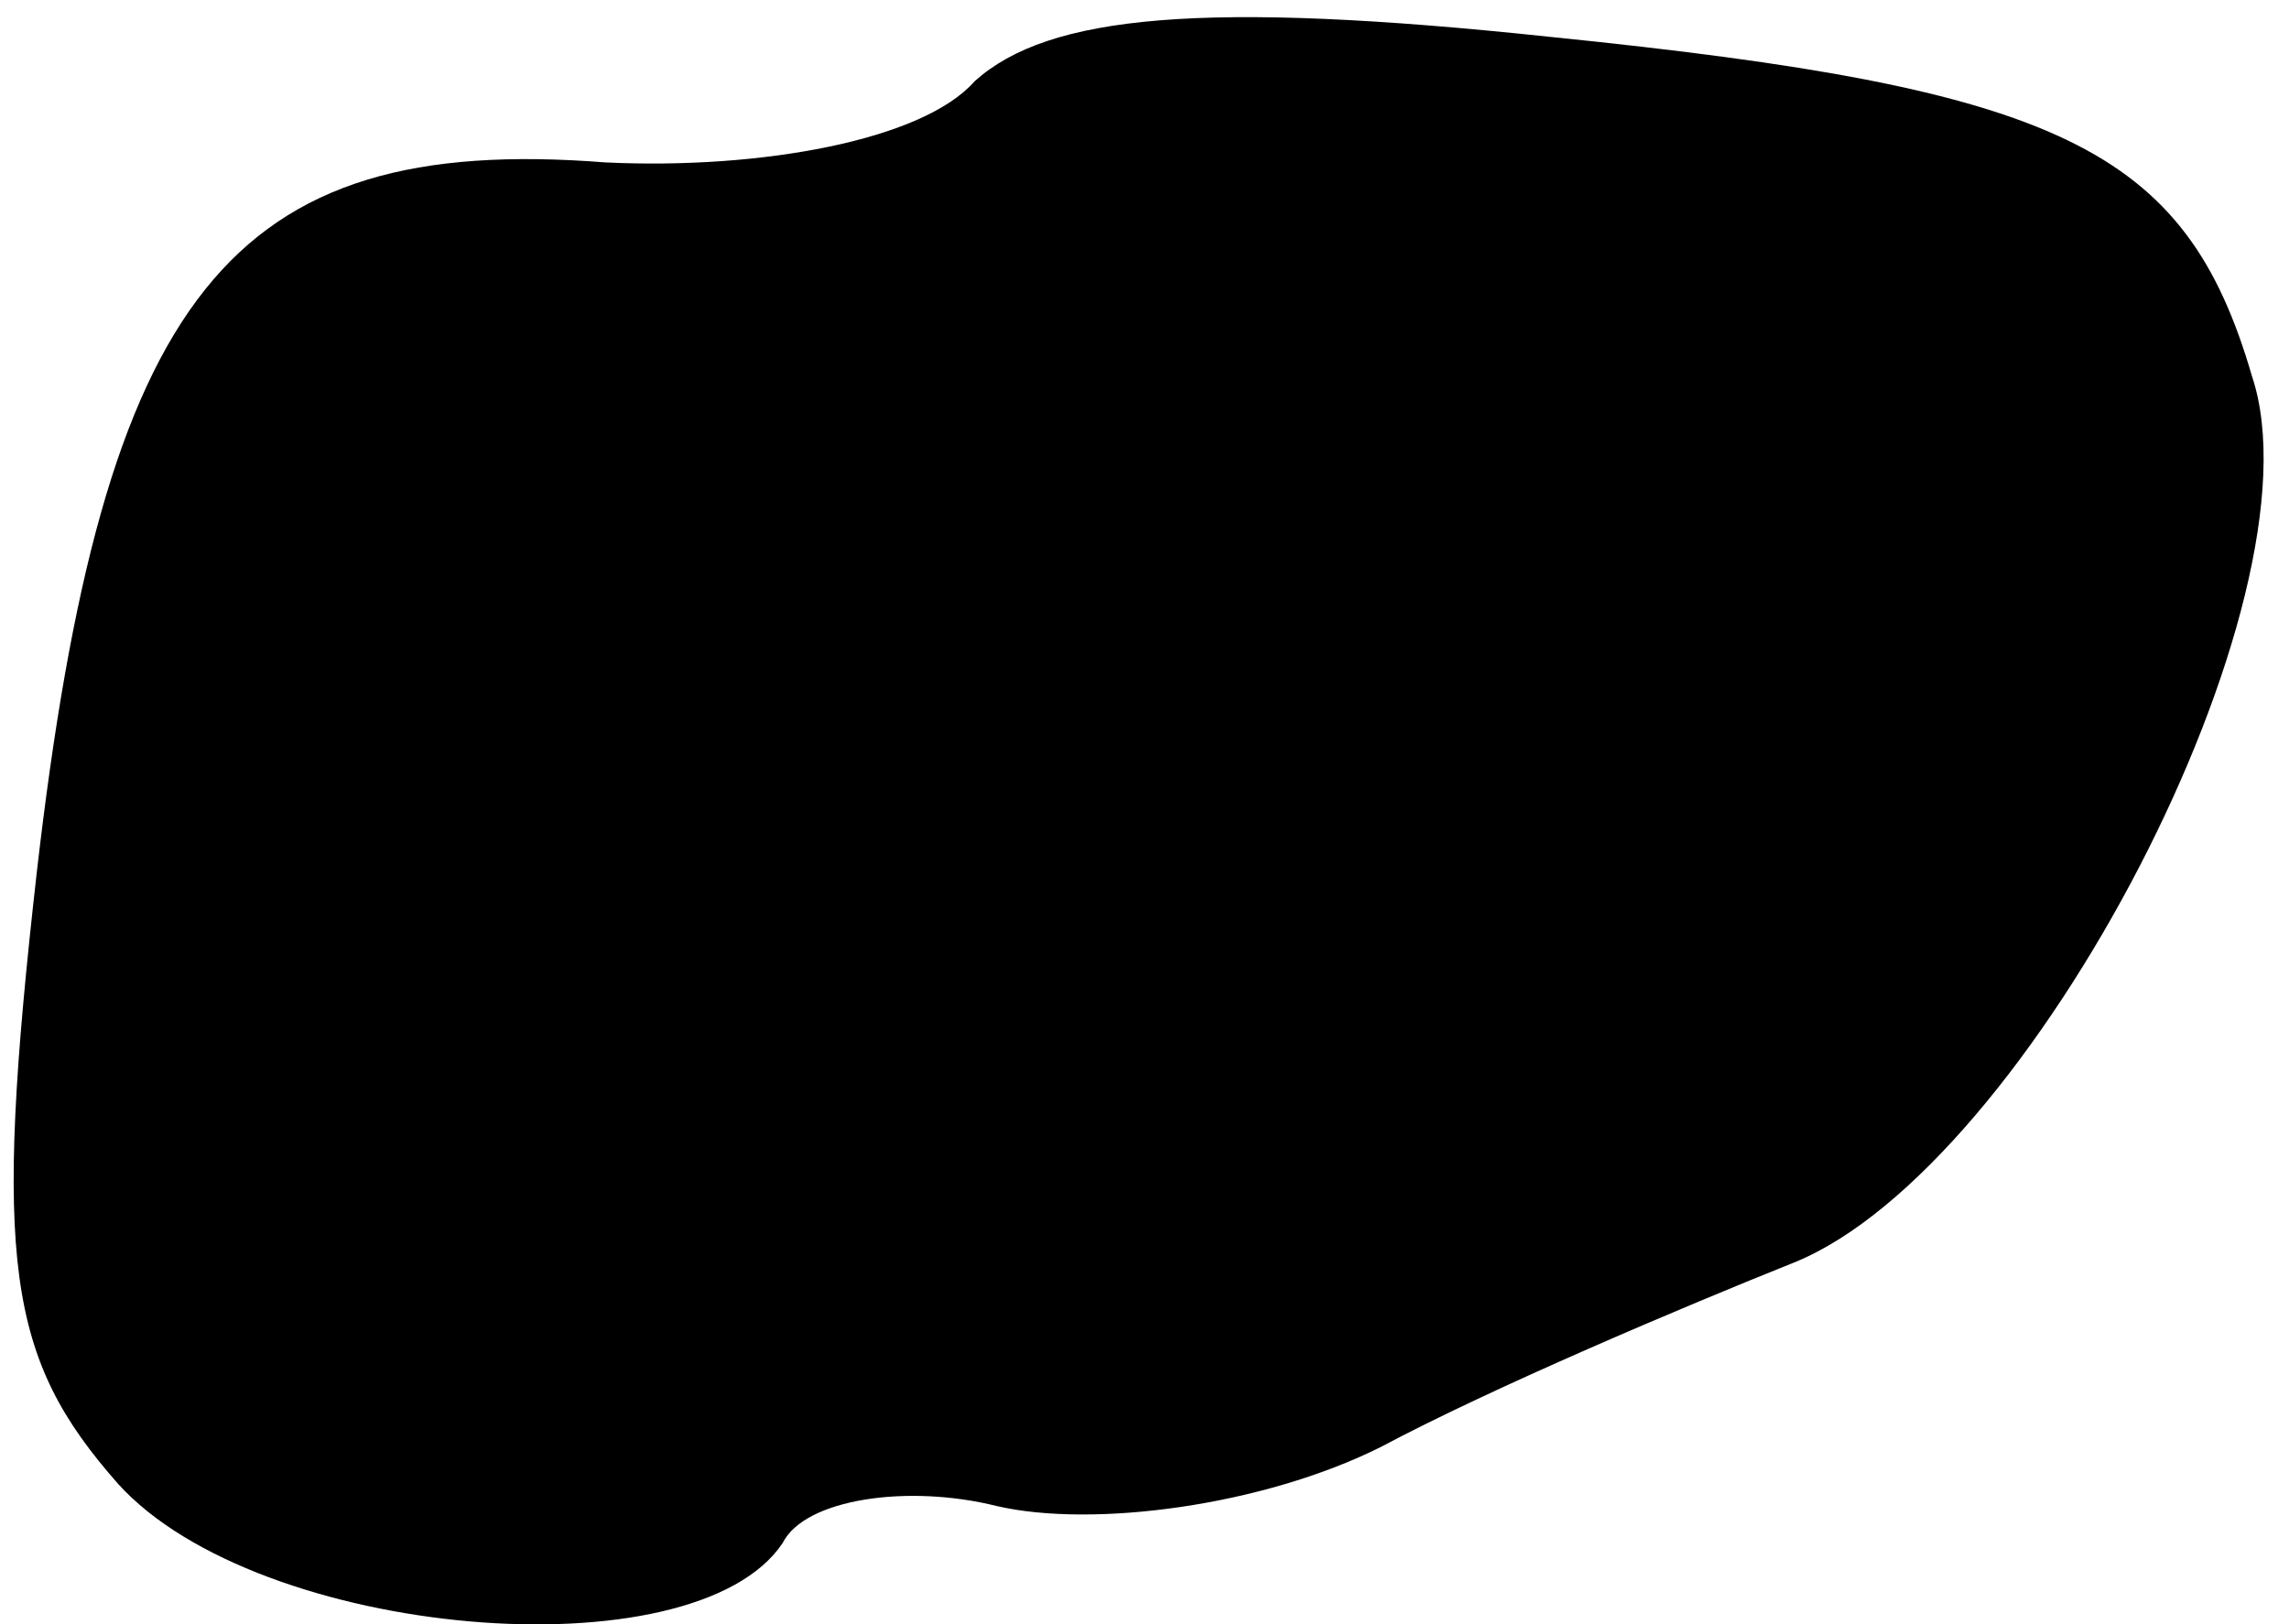 <?xml version="1.0" standalone="no"?>
<!DOCTYPE svg PUBLIC "-//W3C//DTD SVG 20010904//EN"
 "http://www.w3.org/TR/2001/REC-SVG-20010904/DTD/svg10.dtd">
<svg version="1.0" xmlns="http://www.w3.org/2000/svg"
 width="31pt" height="22pt" viewBox="0 0 31 22"
 preserveAspectRatio="xMidYMid meet">
<g transform="translate(0,22) scale(0.1,-0.1)"
fill="#000000" stroke="none">
<path fill="#000000" stroke="none" d="M132 209 c-7 -8 -29 -12 -50 -11 -51 4
-68 -18 -77 -96 -6 -53 -4 -66 11 -83 19 -21 78 -26 90 -8 3 6 17 8 29 5 13
-3 36 0 52 8 15 8 41 19 56 25 32 13 72 90 62 120 -9 31 -26 39 -95 46 -47 5
-68 3 -78 -6z"/>
</g>
</svg>
